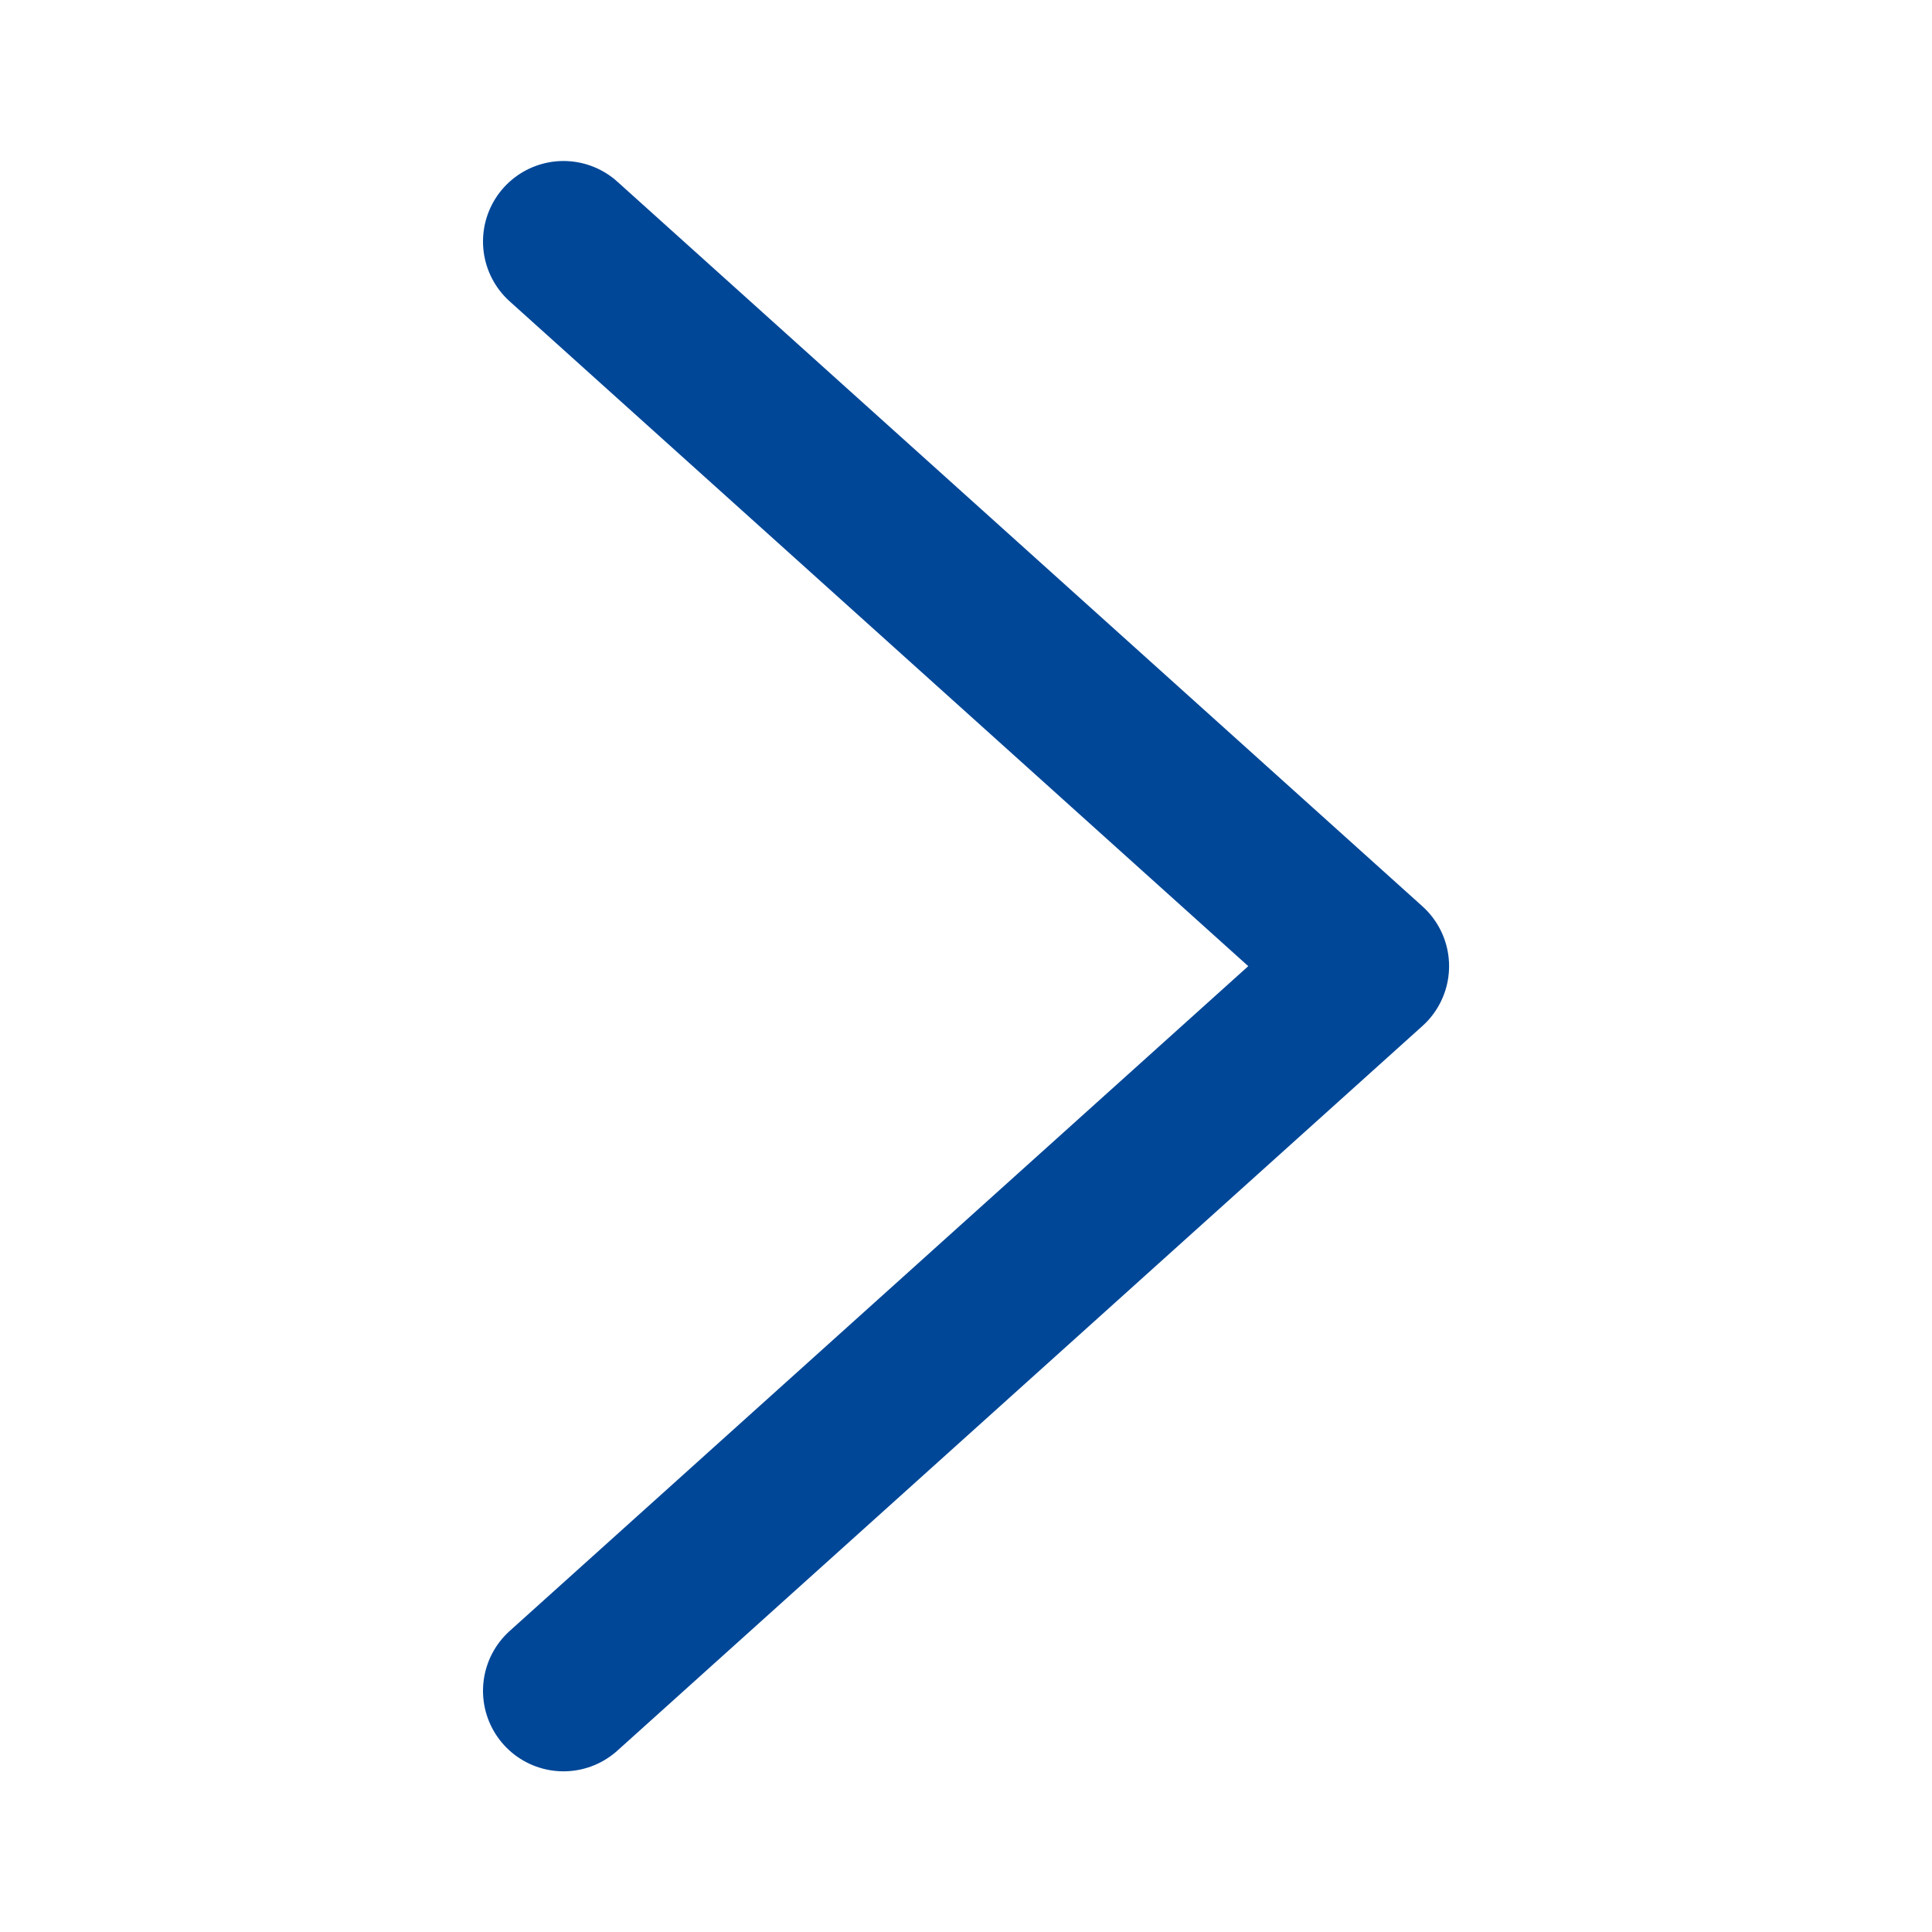 <svg width="24" height="24" viewBox="0 0 24 24" fill="none" xmlns="http://www.w3.org/2000/svg">
	<path d="M7 3L17.001 12.002L7 21.004" stroke="#004798" stroke-width="2" stroke-linecap="round" stroke-linejoin="round"/>
</svg>
